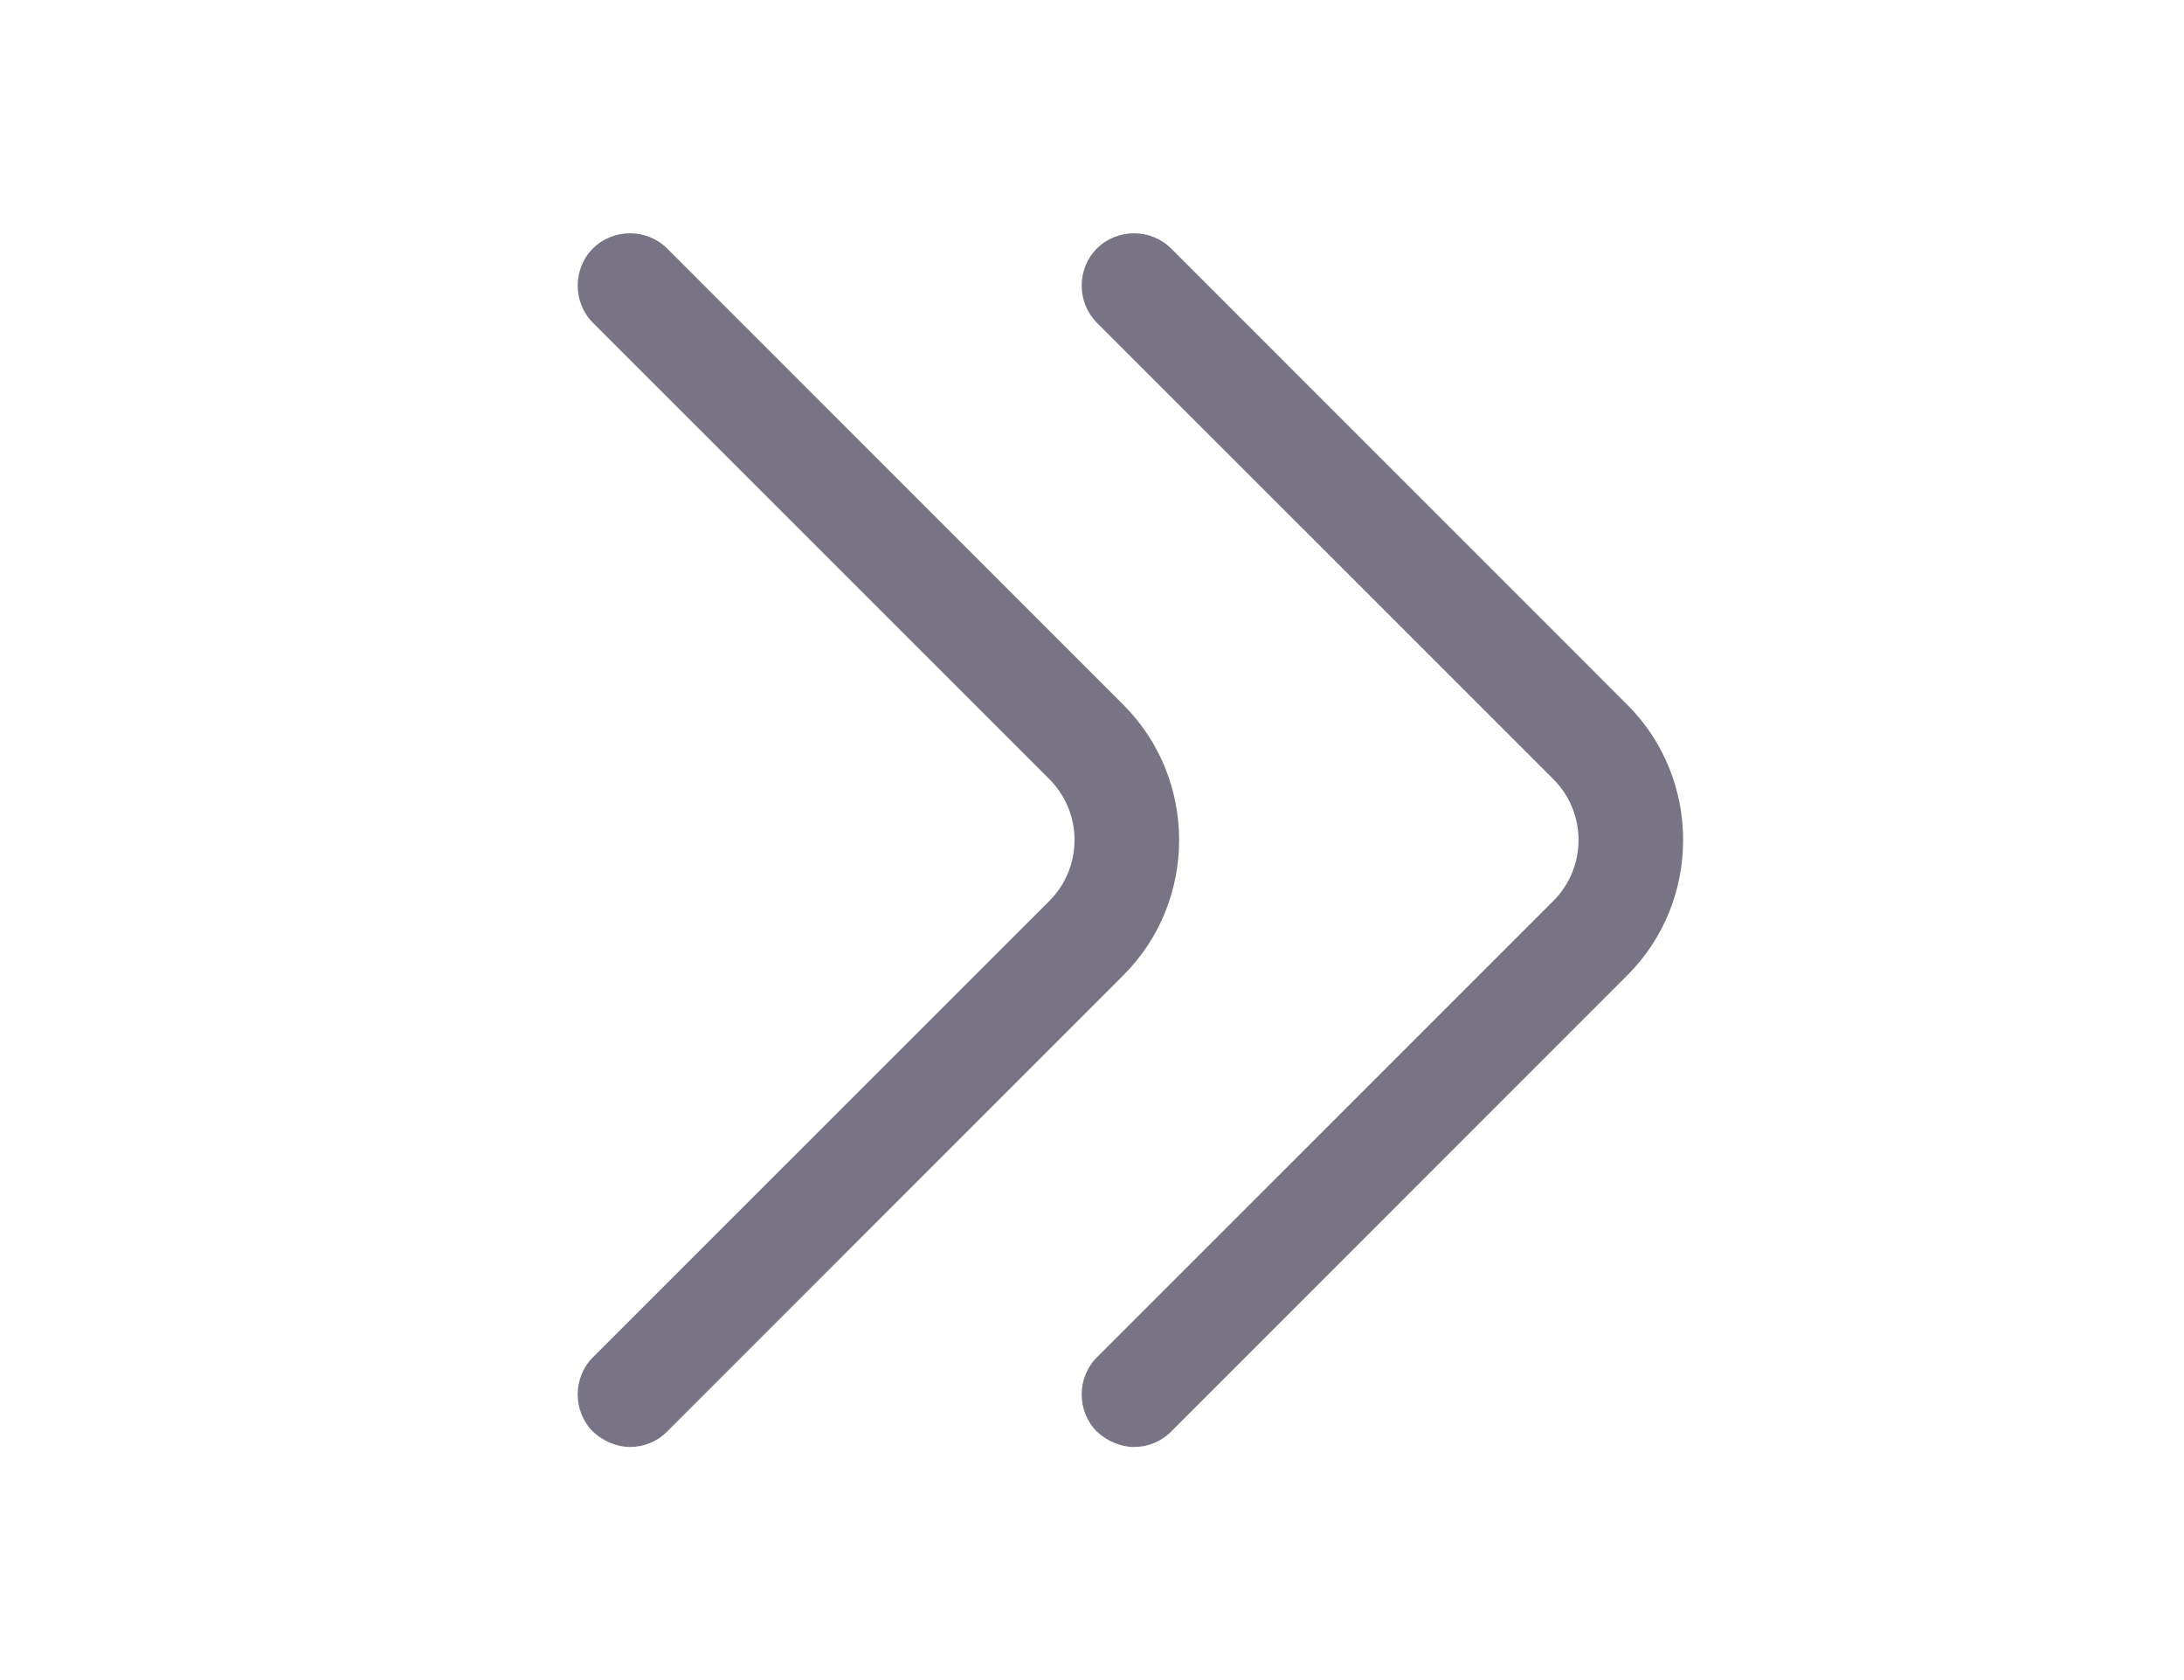 <svg width="26" height="20" viewBox="0 0 26 20" fill="none" xmlns="http://www.w3.org/2000/svg">
<path d="M7.5 17.225C7.658 17.225 7.817 17.167 7.942 17.042L13.375 11.608C14.258 10.725 14.258 9.275 13.375 8.392L7.942 2.958C7.7 2.717 7.3 2.717 7.058 2.958C6.817 3.2 6.817 3.6 7.058 3.842L12.492 9.275C12.892 9.675 12.892 10.325 12.492 10.725L7.058 16.158C6.817 16.4 6.817 16.8 7.058 17.042C7.183 17.158 7.342 17.225 7.5 17.225Z" fill="#787486"/>
<path d="M13.5 17.225C13.658 17.225 13.817 17.167 13.942 17.042L19.375 11.608C20.258 10.725 20.258 9.275 19.375 8.392L13.942 2.958C13.7 2.717 13.3 2.717 13.058 2.958C12.817 3.2 12.817 3.6 13.058 3.842L18.492 9.275C18.892 9.675 18.892 10.325 18.492 10.725L13.058 16.158C12.817 16.4 12.817 16.8 13.058 17.042C13.183 17.158 13.342 17.225 13.5 17.225Z" fill="#787486"/>
</svg>

